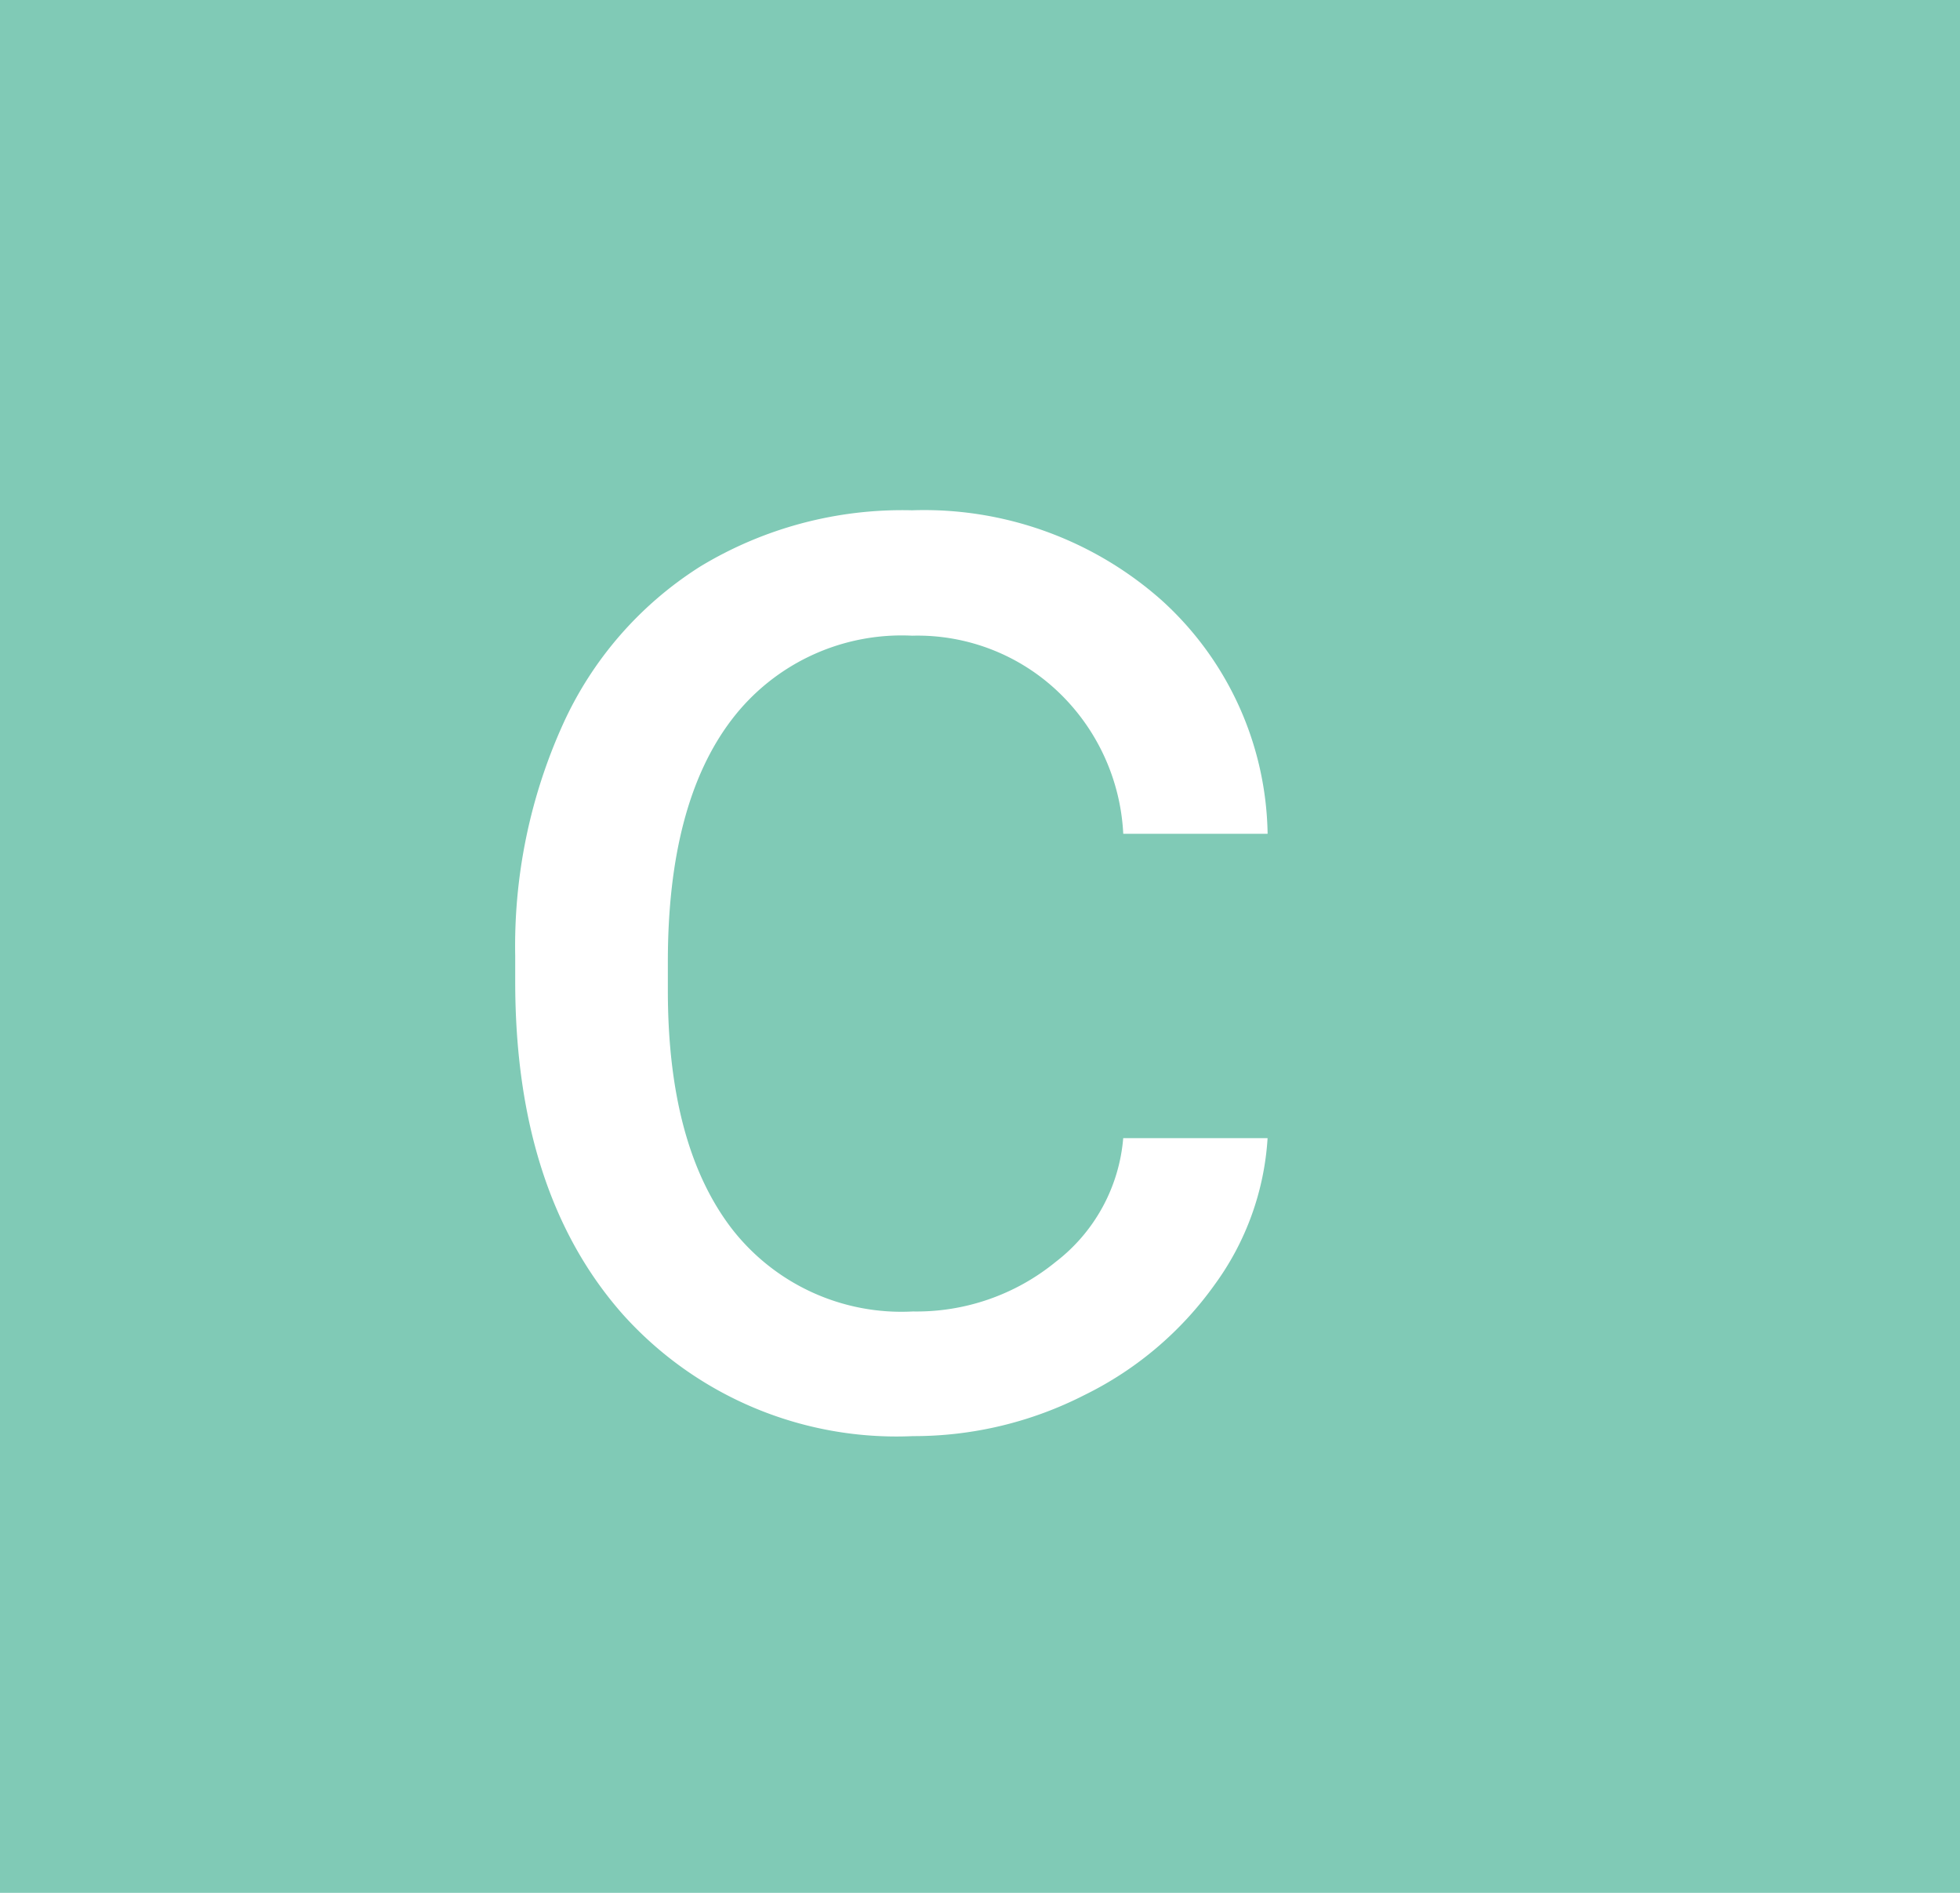 <svg xmlns="http://www.w3.org/2000/svg" width="58" height="56" viewBox="0 0 58 56">
  <g id="Grupo_965350" data-name="Grupo 965350" transform="translate(-285 -3588)">
    <rect id="Rectángulo_340717" data-name="Rectángulo 340717" width="58" height="56" transform="translate(285 3588)" fill="#80cab6"/>
    <path id="Trazado_729879" data-name="Trazado 729879" d="M14.014-3.2a6.506,6.506,0,0,0,4.224-1.465,5.154,5.154,0,0,0,2-3.662h4.272A8.19,8.19,0,0,1,22.949-4,10.291,10.291,0,0,1,19.1-.732,11.1,11.1,0,0,1,14.014.488a10.882,10.882,0,0,1-8.582-3.6q-3.186-3.6-3.186-9.851v-.757a15.9,15.9,0,0,1,1.416-6.86,10.785,10.785,0,0,1,4.065-4.663,11.547,11.547,0,0,1,6.262-1.66,10.594,10.594,0,0,1,7.385,2.661,9.511,9.511,0,0,1,3.137,6.909H20.239A6.224,6.224,0,0,0,18.3-21.545a6.038,6.038,0,0,0-4.309-1.648,6.322,6.322,0,0,0-5.334,2.478Q6.763-18.237,6.763-13.55v.854q0,4.565,1.88,7.031A6.352,6.352,0,0,0,14.014-3.2Z" transform="translate(298 3630)" fill="#fff"/>
  </g>
</svg>

